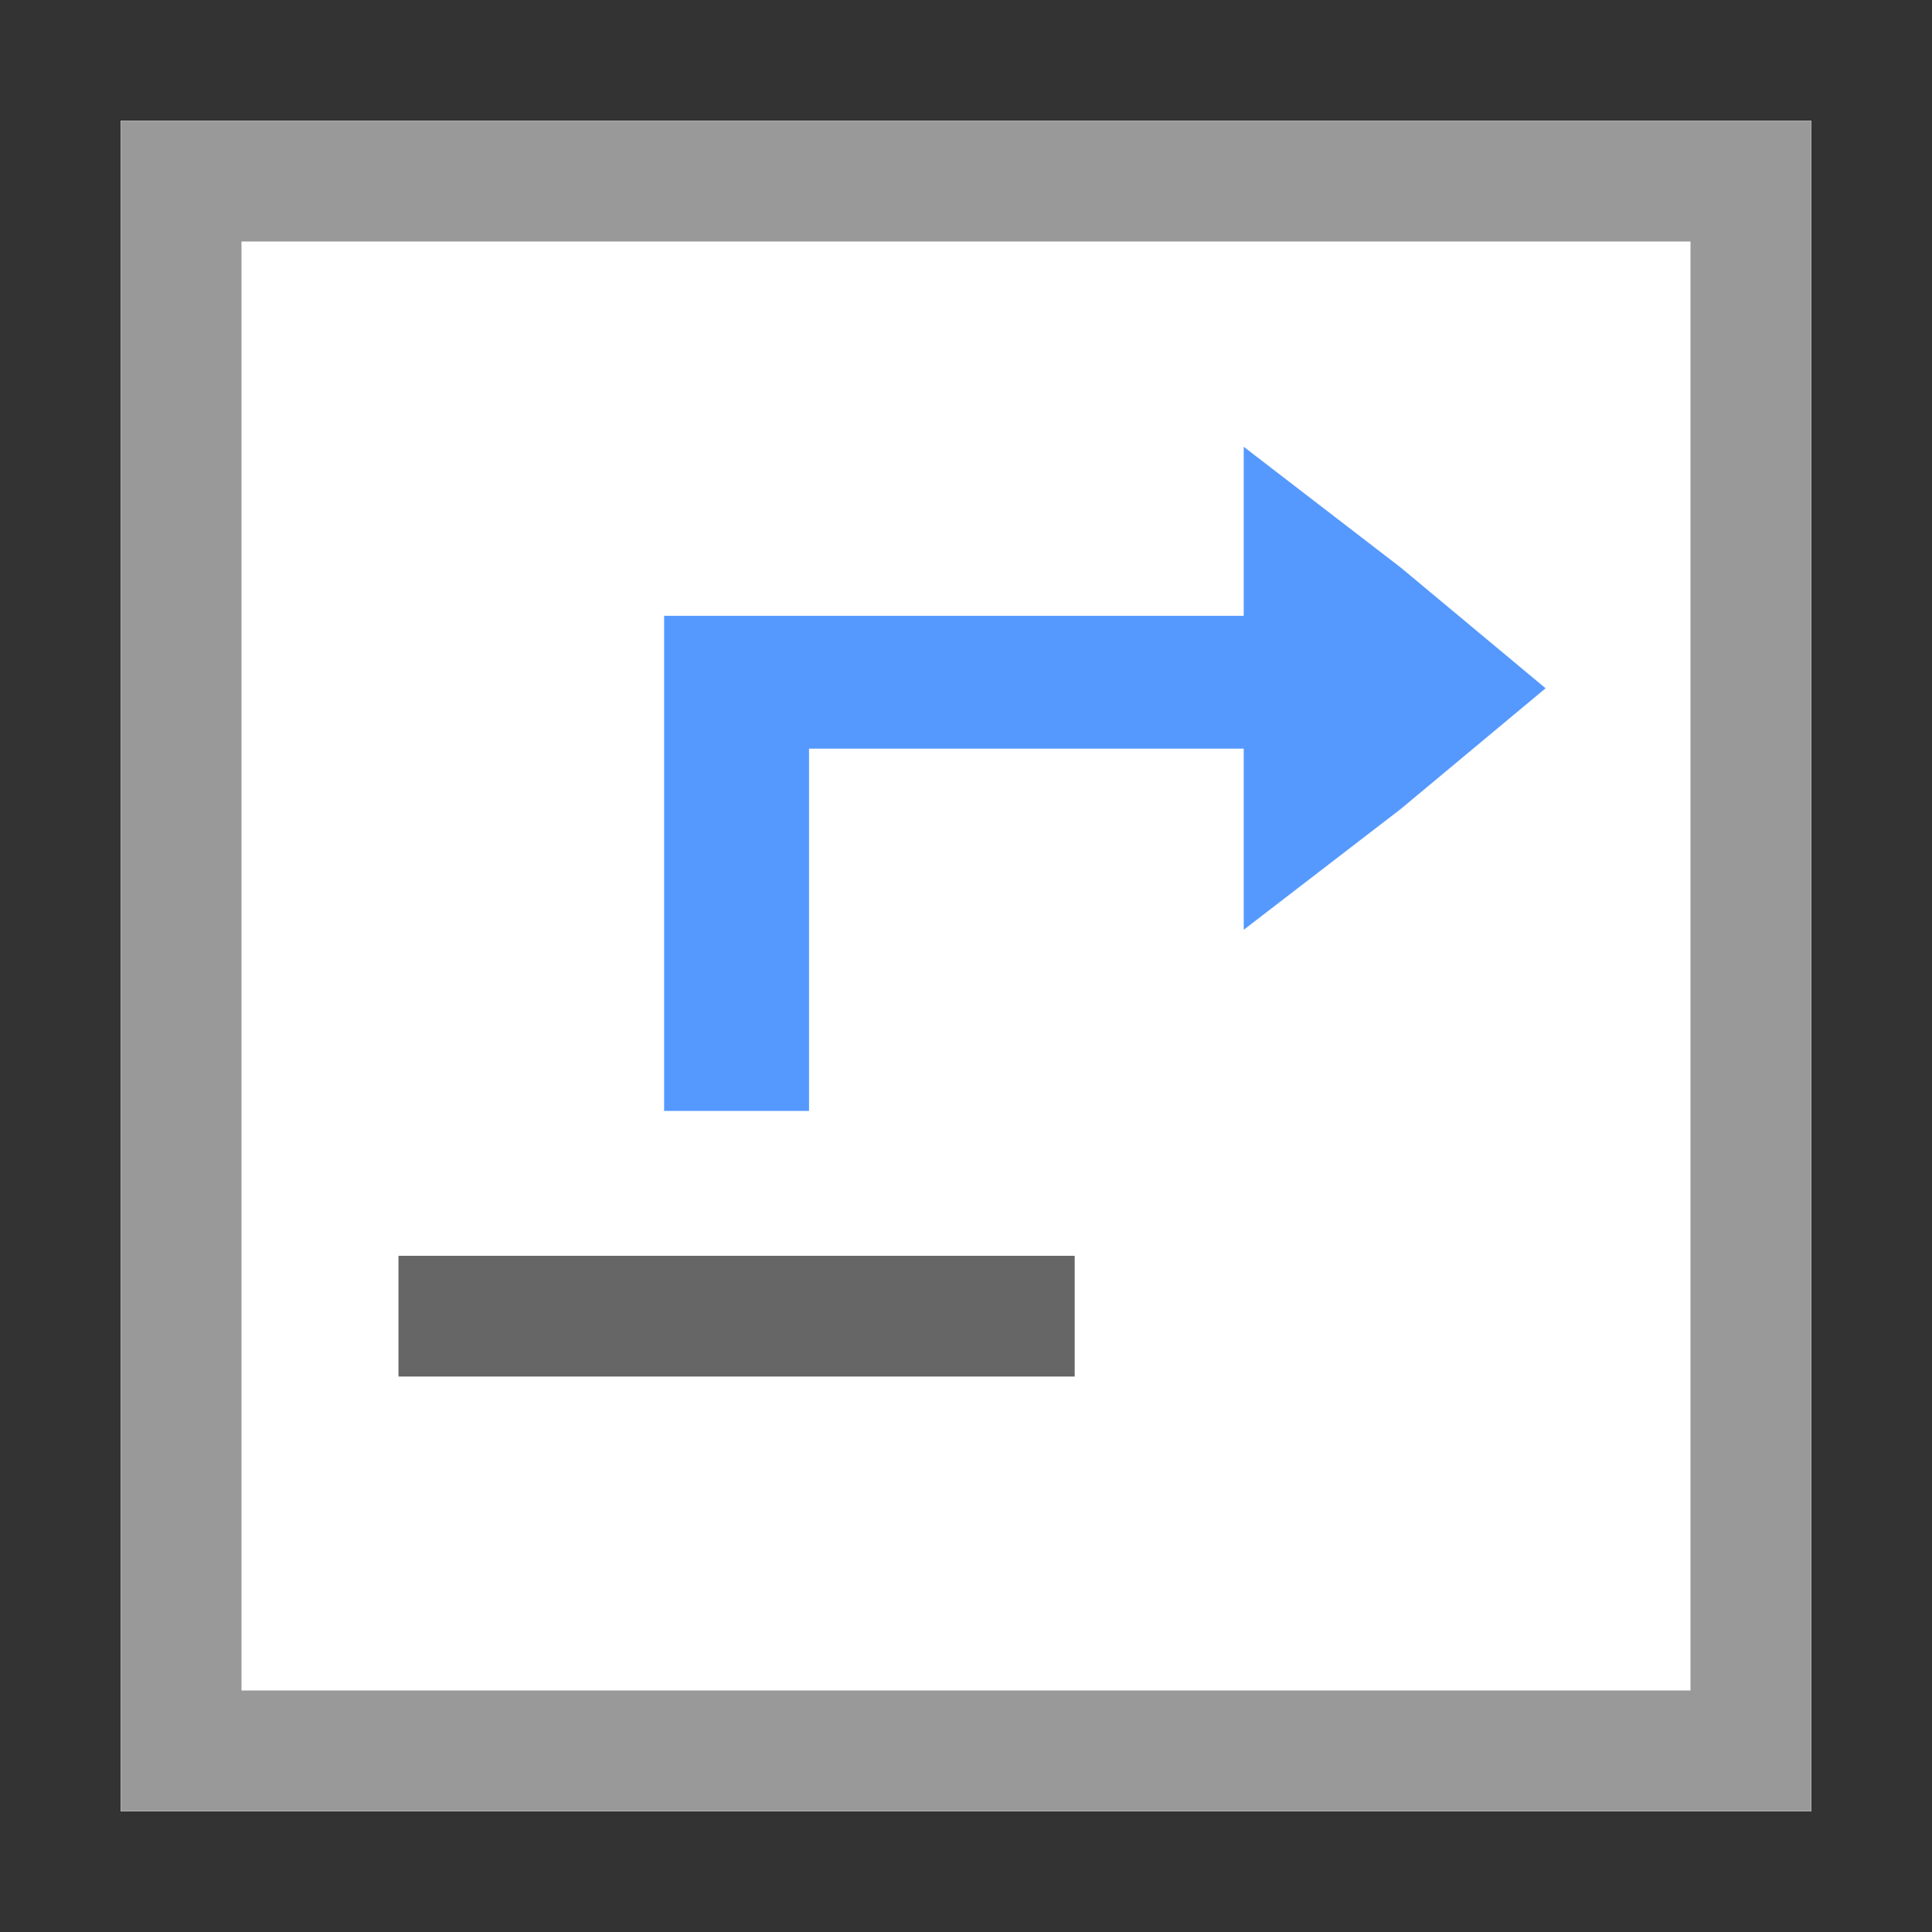 <?xml version="1.0" encoding="utf-8"?>
<!-- Generator: Adobe Illustrator 24.2.1, SVG Export Plug-In . SVG Version: 6.00 Build 0)  -->
<svg version="1.1" xmlns="http://www.w3.org/2000/svg" xmlns:xlink="http://www.w3.org/1999/xlink" x="0px" y="0px"
	 viewBox="0 0 16 16" style="enable-background:new 0 0 16 16;" xml:space="preserve">
<rect x="0" y="0" width="16" height="16" fill="#333333" stroke="none"/>
<style type="text/css">
	.st0{display:none;}
	.st1{display:inline;fill:#5599FF;}
	.st2{display:inline;}
	.st3{fill:#FFFFFF;}
	.st4{fill:#666666;}
	.st5{display:inline;fill:#3473CE;}
	.st6{display:inline;fill:#FFFFFF;}
	.st7{display:inline;fill:#999999;}
	.st8{display:inline;fill:#B9B9B9;}
	.st9{fill:#5599FF;}
	.st10{fill:#B9B9B9;}
	.st11{fill:#663399;}
	.st12{opacity:0.2;enable-background:new    ;}
	.st13{fill:#FF8700;}
	.st14{display:inline;fill:#666666;}
	.st15{fill:#999999;}
	.st16{display:inline;fill:#FF8700;}
</style>
<g id="_x30_1_x5F_Slider" class="st0">
	<path class="st1" d="M14,4H2v8h12V4z"/>
	<g class="st2">
		<circle class="st3" cx="5" cy="10" r="1"/>
		<circle class="st4" cx="8" cy="10" r="1"/>
		<circle class="st4" cx="11" cy="10" r="1"/>
	</g>
	<path class="st5" d="M2,4h12v8H2V4 M1,3v10h14V3H1z"/>
</g>
<g id="_x30_2_x5F_Verk.Text" class="st0">
	<path class="st6" d="M1,1h14v14H1V1z"/>
	<path class="st6" d="M1,1h14v14H1V1z"/>
	<path class="st7" d="M1,1v14h14V1H1z M2,2h12v12H2V2z"/>
	<path class="st8" d="M3,7.6h10v1H3V7.6z M3,9.6h10v1H3V9.6z M3,11.6h10v1H3V11.6z"/>
	<g class="st2">
		<rect x="3" y="3.6" class="st4" width="10" height="1"/>
		<rect x="3" y="5.6" class="st4" width="10" height="1"/>
	</g>
</g>
<g id="_x30_3_x5F_Beb.Liste" class="st0">
	<path class="st6" d="M1,1h14v14H1V1z"/>
	<path class="st6" d="M1,1h14v14H1V1z"/>
	<path class="st7" d="M1,1v14h14V1H1z M2,2h12v12H2V2z"/>
	<g class="st2">
		<path class="st9" d="M2.9,3.3h4v4h-4V3.3z"/>
		<path class="st3" d="M5.5,6.6h-2L4,6l0.5-0.7L5,6L5.5,6.6z"/>
		<path class="st3" d="M6.2,6.6H4.4l0.4-0.4l0.4-0.4l0.4,0.4L6.2,6.6z"/>
		<ellipse class="st3" cx="5.9" cy="5" rx="0.3" ry="0.3"/>
	</g>
	<g class="st2">
		<path class="st4" d="M7.9,5.3h5v1h-5V5.3z"/>
		<path class="st4" d="M7.9,3.3h5v1h-5V3.3z"/>
	</g>
	<g class="st2">
		<path class="st9" d="M2.9,8.7h4v4h-4V8.7z"/>
		<path class="st3" d="M5.5,12h-2L4,11.4l0.5-0.7L5,11.4L5.5,12z"/>
		<path class="st3" d="M6.2,12H4.4l0.4-0.4l0.4-0.4l0.4,0.4L6.2,12z"/>
		<ellipse class="st3" cx="5.9" cy="10.4" rx="0.3" ry="0.3"/>
	</g>
	<g class="st2">
		<path class="st4" d="M7.9,10.7h5v1h-5V10.7z"/>
		<path class="st4" d="M7.9,8.7h5v1h-5V8.7z"/>
	</g>
</g>
<g id="_x30_4_x5F_Bild_x5F_ueberl.Text" class="st0">
	<path class="st1" d="M15,3.4H1v9h14V3.4z"/>
	<path class="st1" d="M1,3.4h14v9H1V3.4"/>
	<g class="st2">
		<path class="st3" d="M5,9.4H2l0.8-1l0.8-1l0.8,1L5,9.4z"/>
		<path class="st3" d="M6,9.4H3.3L4,8.8l0.7-0.7l0.7,0.7L6,9.4z"/>
		<ellipse class="st3" cx="5.5" cy="6.9" rx="0.5" ry="0.5"/>
	</g>
	<rect x="7.9" y="4.4" class="st6" width="6" height="6.9"/>
	<path class="st8" d="M8.8,5.4h4.1v1H8.8V5.4z M8.8,7.4h4.1v1H8.8V7.4z M8.8,9.4h4.1v1H8.8V9.4z"/>
</g>
<g id="_x30_5_x5F_Mission_x5F_St." class="st0">
	<g class="st2">
		<path class="st10" d="M2,5.5h11.6v1H2V5.5z M2,7.5h11.6v1H2V7.5z"/>
		<g>
			<path class="st10" d="M2,9.4h11.6v1H2V9.4z"/>
			<path class="st4" d="M10.2,13v-1.4h1.3v1.1c0,0.6-0.1,1-0.2,1.3c-0.2,0.4-0.5,0.6-0.9,0.8l-0.3-0.5c0.2-0.1,0.4-0.3,0.5-0.5
				c0.1-0.2,0.2-0.5,0.2-0.9H10.2z M12.3,13v-1.4h1.3v1.1c0,0.6-0.1,1-0.2,1.3c-0.2,0.4-0.5,0.6-0.9,0.8l-0.3-0.5
				c0.2-0.1,0.4-0.3,0.5-0.5c0.1-0.2,0.2-0.5,0.2-0.9H12.3z"/>
			<path class="st4" d="M3.4,2.9v1.4H2.1V3.2c0-0.6,0.1-1,0.2-1.3c0.2-0.4,0.5-0.6,0.9-0.8l0.3,0.5C3.2,1.6,3,1.8,2.9,2
				C2.8,2.2,2.7,2.5,2.7,2.9H3.4z M5.4,2.9v1.4H4.1V3.2c0-0.6,0.1-1,0.2-1.3c0.2-0.4,0.5-0.6,0.9-0.8l0.3,0.5C5.3,1.6,5.1,1.8,5,2
				C4.9,2.2,4.8,2.5,4.8,2.9H5.4z"/>
		</g>
	</g>
</g>
<g id="_x30_6_x5F_Thema" class="st0">
	<path class="st6" d="M1,1h14v14H1V1z"/>
	<path class="st7" d="M14,2v12H2V2H14 M15,1H1v14h14V1z"/>
	<path class="st1" d="M3,3h10v8H3V3z"/>
	<g class="st2">
		<path class="st3" d="M9.3,9.3H4.7l1.1-1.5L7,6.2l1.1,1.5L9.3,9.3z"/>
		<path class="st3" d="M10.8,9.3H6.8l1-1l1-1l1,1L10.8,9.3z"/>
		<ellipse class="st3" cx="10.1" cy="5.4" rx="0.8" ry="0.8"/>
	</g>
	<g class="st2">
		<path class="st4" d="M3,12h10v1H3V12z"/>
	</g>
</g>
<g id="_x30_7_x5F_Medien" class="st0">
	<path class="st6" d="M1,1h14v14H1V1z"/>
	<path class="st7" d="M14,2v12H2V2H14 M15,1H1v14h14V1z"/>
	<g class="st2">
		<path class="st11" d="M3,3.7h9.9v8.5H3V3.7z"/>
		<g>
			<path class="st12" d="M12.2,4.5v7.1H3.7V4.5H12.2 M12.9,3.7H3v8.5h9.9V3.7z"/>
			<path class="st3" d="M6.6,9.8V6.2l1.8,0.9L10.1,8L8.3,8.9L6.6,9.8z"/>
		</g>
	</g>
</g>
<g id="_x30_8_x5F_Logo" class="st0">
	<path class="st6" d="M1,1h14v14H1V1z"/>
	<path class="st7" d="M14,2v12H2V2H14 M15,1H1v14h14V1z"/>
	<g class="st2">
		
			<rect x="3.9" y="3.9" transform="matrix(4.514795e-11 -1 1 4.514795e-11 6.727955e-06 16)" class="st13" width="8.1" height="8.1"/>
		<g>
			<path class="st3" d="M6.6,5.4h1.2v4.4H10v1H6.6V5.4z"/>
		</g>
	</g>
</g>
<g id="_x30_9_x5F_Foerderer" class="st0">
	<path class="st6" d="M1,1h14v14H1V1z"/>
	<path class="st7" d="M14,2v12H2V2H14 M15,1H1v14h14V1z"/>
	<path class="st14" d="M3.9,3.9L3.9,3.9v8.2h8.1V3.9H3.9z"/>
	<g class="st2">
		<path class="st3" d="M6.3,5.2h3.5v1.1H7.6v1.3h2.1v1.1H7.6V11H6.3V5.2z"/>
	</g>
</g>
<g id="_x31_0_x5F_Verweis">
	<path class="st3" d="M1,1h14v14H1V1z"/>
	<path class="st3" d="M1,1h14v14H1V1z"/>
	<path class="st15" d="M1,1v14h14V1H1z M2,2h12v12H2V2z"/>
	<polygon class="st4" points="8.9,10.4 3.3,10.4 3.3,11.4 8.9,11.4 	"/>
	<polygon class="st9" points="11.6,4.7 10.3,3.7 10.3,5.1 6.7,5.1 5.5,5.1 5.5,6.2 5.5,9.2 6.7,9.2 6.7,6.2 10.3,6.2 10.3,7.7 
		11.6,6.7 12.8,5.7 	"/>
</g>
<g id="_x31_1_x5F_Uebersicht_1_" class="st0">
	<path class="st6" d="M1,1h14v14H1V1z"/>
	<path class="st6" d="M1,1h14v14H1V1z"/>
	<path class="st7" d="M1,1v14h14V1H1z M2,2h12v12H2V2z"/>
	<path class="st8" d="M3,9h10v4H3V9z"/>
	<path class="st14" d="M3,3h10v1H3V3z M3,5h10v1H3V5z M3,7h10v1H3V7z"/>
</g>
<g id="_x31_2_x5F_Inhalsverzeichnis" class="st0">
	<path class="st6" d="M1,1h14v14H1V1z"/>
	<path class="st7" d="M1,1v14h14V1H1z M2,2h12v12H2V2z"/>
	<path class="st16" d="M13,11.7h-1v-1h1V11.7z M13,9.7h-1v-1h1V9.7z M13,7.7h-1v-1h1V7.7z M13,5.7h-1v-1h1V5.7z"/>
	<path class="st14" d="M11,11.7H3v-1h8V11.7z M11,9.7H3v-1h8V9.7z M11,7.7H3v-1h8V7.7z M11,5.7H3v-1h8V5.7z"/>
</g>
</svg>
